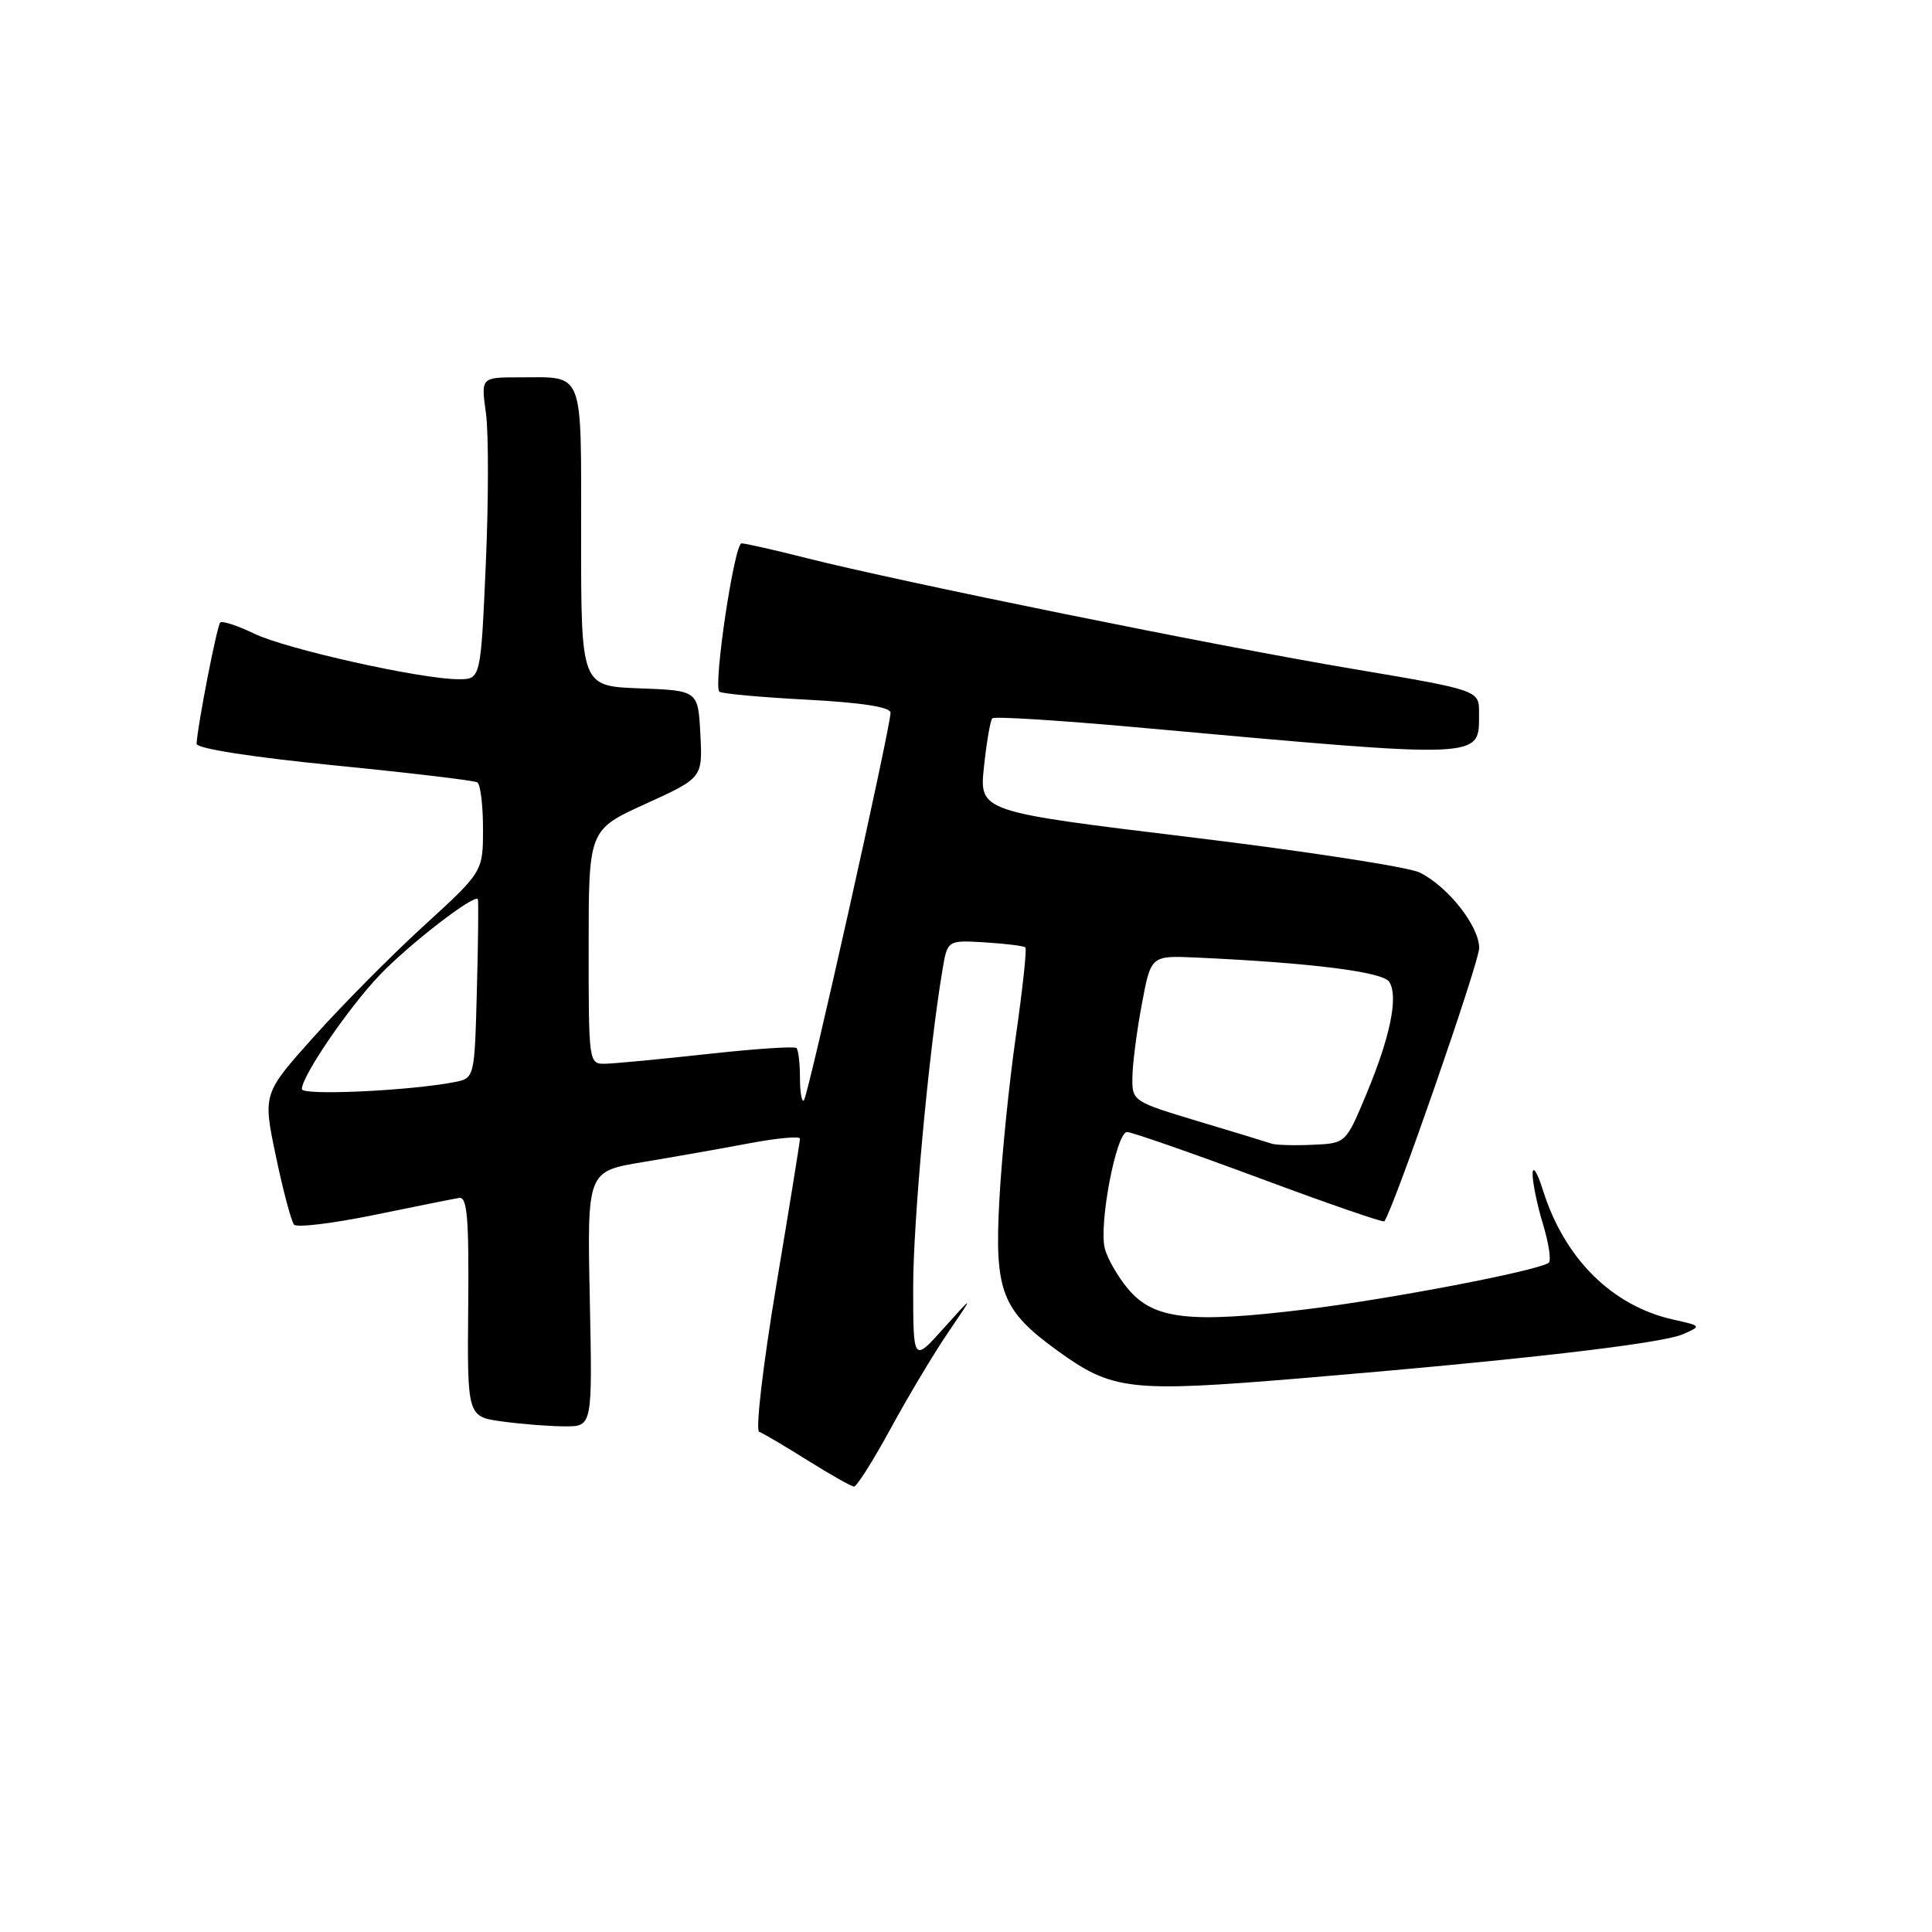 <?xml version="1.0" encoding="UTF-8" standalone="no"?>
<!DOCTYPE svg PUBLIC "-//W3C//DTD SVG 1.1//EN" "http://www.w3.org/Graphics/SVG/1.1/DTD/svg11.dtd" >
<svg xmlns="http://www.w3.org/2000/svg" xmlns:xlink="http://www.w3.org/1999/xlink" version="1.1" viewBox="0 0 256 256">
 <g >
 <path fill="currentColor"
d=" M 118.04 189.25 C 120.36 184.99 123.79 179.25 125.67 176.50 C 129.08 171.50 129.08 171.50 125.04 176.00 C 121.01 180.50 121.01 180.50 121.00 170.60 C 121.00 161.77 123.07 139.27 124.88 128.53 C 125.54 124.57 125.54 124.57 130.52 124.87 C 133.26 125.04 135.67 125.34 135.87 125.54 C 136.07 125.74 135.51 130.99 134.62 137.20 C 133.72 143.42 132.73 153.22 132.42 159.00 C 131.76 171.13 132.72 173.61 140.13 178.98 C 147.41 184.25 149.69 184.51 172.26 182.64 C 201.26 180.22 220.12 178.05 223.00 176.79 C 225.48 175.70 225.47 175.69 221.75 174.86 C 213.62 173.06 207.28 166.77 204.44 157.68 C 203.72 155.38 203.11 154.40 203.08 155.50 C 203.05 156.60 203.67 159.63 204.46 162.23 C 205.24 164.82 205.58 167.13 205.19 167.35 C 203.25 168.49 184.00 172.16 173.00 173.50 C 157.63 175.38 152.88 174.83 149.49 170.81 C 148.12 169.18 146.72 166.75 146.39 165.41 C 145.58 162.20 147.92 150.00 149.34 150.00 C 149.95 150.00 157.81 152.74 166.81 156.08 C 175.80 159.43 183.28 162.02 183.43 161.83 C 184.62 160.31 196.00 127.52 196.00 125.62 C 196.00 122.72 191.88 117.49 188.13 115.62 C 186.68 114.89 172.96 112.78 157.63 110.92 C 129.76 107.54 129.76 107.54 130.38 101.60 C 130.73 98.34 131.22 95.44 131.49 95.18 C 131.75 94.91 140.19 95.44 150.24 96.34 C 197.32 100.59 195.95 100.65 195.98 94.48 C 196.00 91.46 196.00 91.46 179.25 88.63 C 161.14 85.59 119.24 77.08 106.83 73.94 C 102.62 72.87 98.76 72.00 98.26 72.00 C 97.30 72.00 94.49 90.82 95.32 91.65 C 95.58 91.91 100.79 92.39 106.90 92.71 C 114.21 93.10 118.00 93.69 118.00 94.44 C 118.00 96.38 107.08 145.25 106.52 145.81 C 106.24 146.10 106.00 144.76 106.00 142.83 C 106.00 140.91 105.79 139.13 105.54 138.87 C 105.29 138.62 100.00 138.97 93.79 139.66 C 87.58 140.34 81.49 140.92 80.25 140.95 C 78.01 141.00 78.00 140.92 78.00 125.47 C 78.00 109.95 78.00 109.95 85.55 106.51 C 93.10 103.07 93.10 103.07 92.80 97.28 C 92.50 91.50 92.50 91.50 84.75 91.21 C 77.00 90.92 77.00 90.92 77.00 71.06 C 77.00 48.68 77.51 50.00 68.78 50.00 C 63.73 50.00 63.73 50.00 64.39 54.75 C 64.75 57.36 64.74 66.36 64.37 74.75 C 63.70 90.00 63.70 90.00 60.76 90.00 C 55.79 90.00 37.93 86.01 33.68 83.96 C 31.46 82.89 29.44 82.23 29.18 82.49 C 28.75 82.92 26.17 96.13 26.05 98.55 C 26.02 99.18 33.27 100.31 44.25 101.41 C 54.29 102.40 62.84 103.42 63.25 103.67 C 63.66 103.92 64.00 106.68 64.00 109.81 C 64.00 115.50 64.00 115.50 56.17 122.66 C 51.86 126.60 45.30 133.22 41.58 137.38 C 34.82 144.93 34.82 144.93 36.56 153.22 C 37.51 157.77 38.60 161.84 38.96 162.27 C 39.33 162.69 44.10 162.11 49.57 160.99 C 55.03 159.87 60.10 158.85 60.84 158.73 C 61.91 158.55 62.15 161.41 62.04 173.11 C 61.91 187.72 61.91 187.72 66.60 188.36 C 69.17 188.71 72.90 189.00 74.89 189.00 C 78.50 189.00 78.50 189.00 78.15 172.11 C 77.80 155.21 77.80 155.21 85.15 153.99 C 89.19 153.32 95.54 152.20 99.25 151.50 C 102.96 150.80 106.00 150.52 106.00 150.87 C 106.01 151.21 104.58 160.03 102.84 170.45 C 101.10 180.87 100.09 189.54 100.59 189.72 C 101.09 189.90 103.97 191.60 107.00 193.50 C 110.03 195.40 112.80 196.96 113.16 196.98 C 113.52 196.99 115.72 193.51 118.04 189.25 Z  M 168.50 151.54 C 167.95 151.35 163.56 150.01 158.75 148.57 C 150.09 145.96 150.00 145.90 150.05 142.72 C 150.07 140.95 150.63 136.60 151.30 133.06 C 152.50 126.61 152.50 126.61 158.50 126.88 C 173.78 127.58 183.24 128.77 184.09 130.11 C 185.31 132.05 184.23 137.36 181.04 145.00 C 178.33 151.50 178.33 151.50 173.92 151.69 C 171.49 151.80 169.05 151.73 168.50 151.54 Z  M 40.00 144.31 C 40.00 142.57 46.20 133.49 50.35 129.16 C 54.25 125.08 62.92 118.39 63.32 119.15 C 63.42 119.34 63.36 124.76 63.19 131.18 C 62.88 142.87 62.88 142.87 60.19 143.39 C 54.24 144.54 40.00 145.20 40.00 144.31 Z "/>
</g>
</svg>